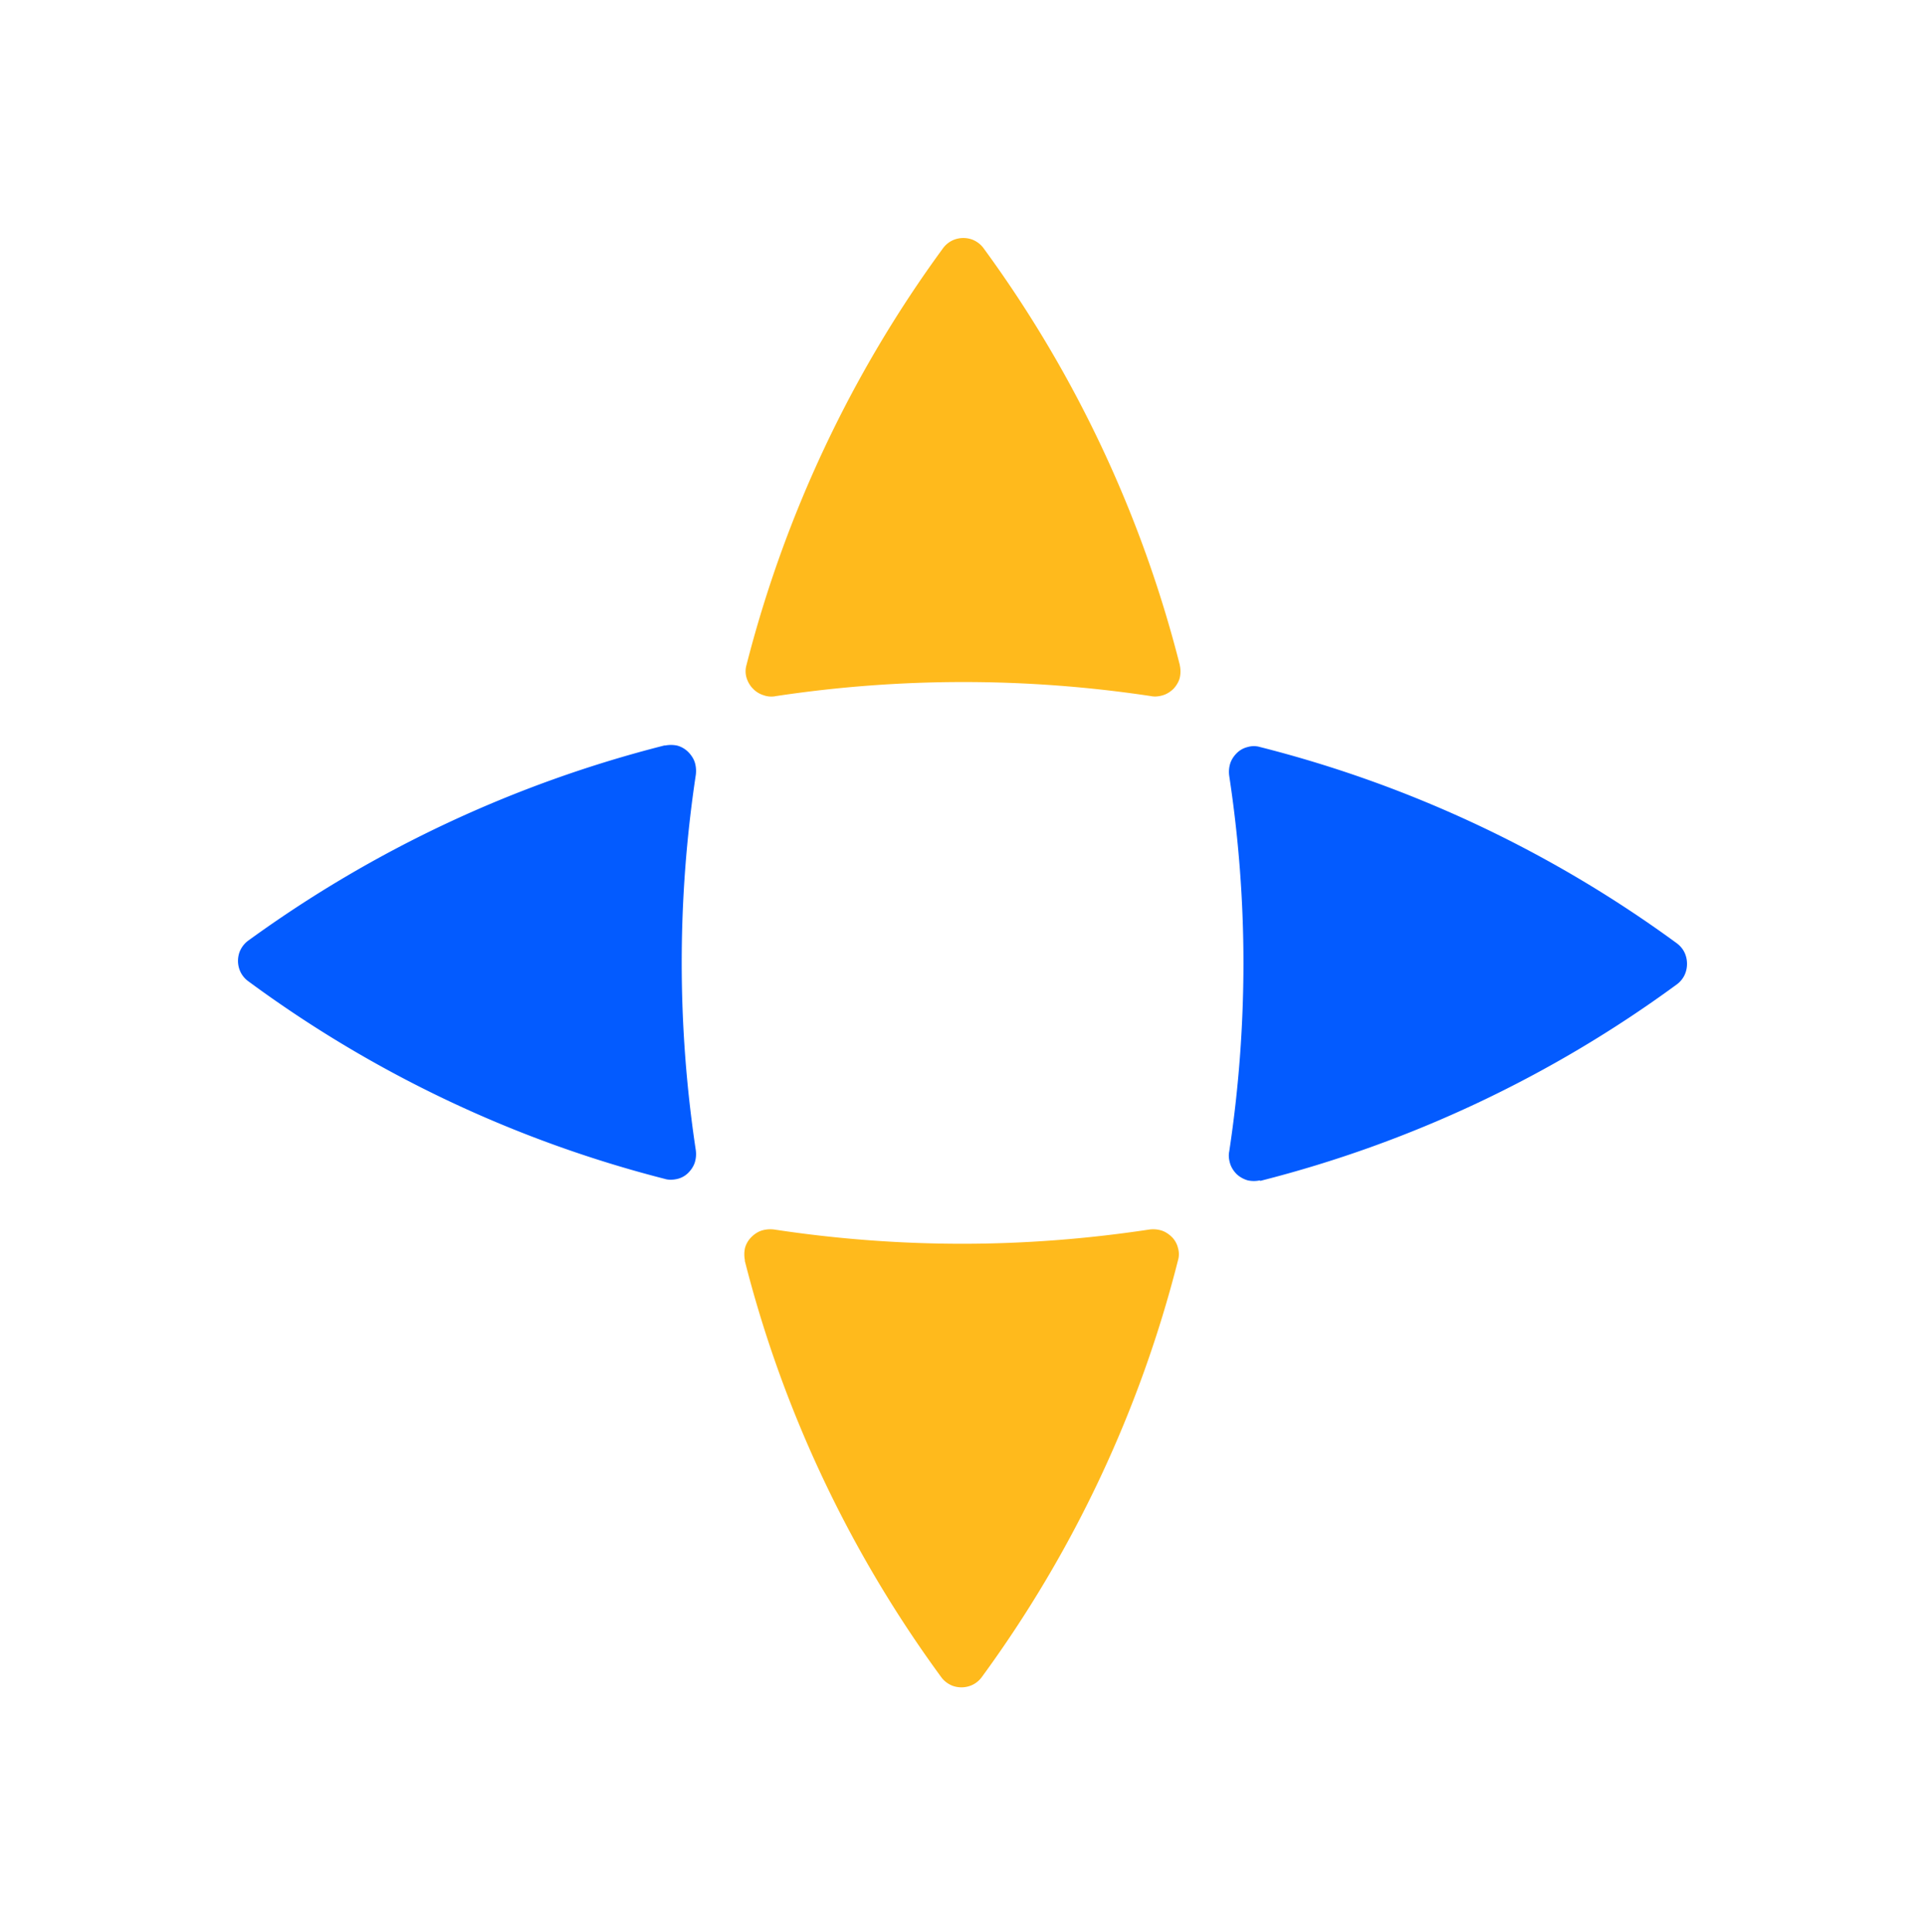 <svg xmlns="http://www.w3.org/2000/svg" fill="none" viewBox="0 0 275 276"><path fill="#FFBA1C" d="M168.542 95.036a4.088 4.088 0 0 1 0 1.768c-.13.561-.475 1.122-.863 1.553-.432.431-.949.776-1.51.95-.561.172-1.165.258-1.768.129a179.583 179.583 0 0 0-53.531 0 3.257 3.257 0 0 1-1.811-.13 3.466 3.466 0 0 1-1.51-.949c-.431-.431-.733-.992-.906-1.553a3.245 3.245 0 0 1 0-1.811c5.478-21.438 14.968-41.625 28.038-59.483a3.59 3.59 0 0 1 1.294-1.122 3.659 3.659 0 0 1 1.639-.388c.561 0 1.164.13 1.639.388a3.59 3.59 0 0 1 1.294 1.122 172.42 172.42 0 0 1 27.995 59.483v.043Z"/><path fill="#035BFF" d="M180.008 168.614a4.09 4.09 0 0 1-1.769 0 3.921 3.921 0 0 1-1.552-.863c-.432-.431-.777-.949-.949-1.51-.173-.56-.259-1.164-.13-1.768a180.524 180.524 0 0 0 2.028-26.873c0-8.972-.691-17.901-2.028-26.744a4.055 4.055 0 0 1 .13-1.768c.172-.561.517-1.079.949-1.51a3.287 3.287 0 0 1 1.552-.863 3.096 3.096 0 0 1 1.769 0 172.423 172.423 0 0 1 59.483 27.995c.474.345.863.776 1.121 1.294.259.517.389 1.078.389 1.682 0 .604-.13 1.165-.389 1.682a3.585 3.585 0 0 1-1.121 1.294 172.151 172.151 0 0 1-59.483 28.038v-.086ZM94.95 106.515a4.256 4.256 0 0 1 1.811 0 3.525 3.525 0 0 1 1.553.905c.431.432.776.949.949 1.51.172.561.216 1.208.13 1.812a179.583 179.583 0 0 0 0 53.53 4.061 4.061 0 0 1-.13 1.769c-.173.56-.518 1.078-.949 1.509a3.271 3.271 0 0 1-1.553.863c-.56.129-1.208.172-1.768 0a172.121 172.121 0 0 1-59.483-28.21 3.597 3.597 0 0 1-1.122-1.294A3.665 3.665 0 0 1 34 137.27c0-.561.13-1.165.388-1.639a3.6 3.6 0 0 1 1.122-1.295 173.727 173.727 0 0 1 59.483-27.865l-.043.044Z"/><path fill="#FFBA1C" d="M106.428 180.091a4.29 4.29 0 0 1 0-1.812 3.534 3.534 0 0 1 .906-1.553c.431-.431.949-.776 1.51-.949a4.235 4.235 0 0 1 1.811-.129 179.237 179.237 0 0 0 26.744 2.027c8.972 0 17.901-.69 26.743-2.027a4.045 4.045 0 0 1 1.769.129c.561.173 1.078.518 1.51.949.431.431.733.992.862 1.553a3.075 3.075 0 0 1 0 1.768 172.42 172.42 0 0 1-27.994 59.483 3.588 3.588 0 0 1-1.294 1.122 3.659 3.659 0 0 1-1.639.388c-.561 0-1.165-.129-1.639-.388a3.588 3.588 0 0 1-1.294-1.122c-13.07-17.858-22.603-38.045-28.038-59.483l.043.044Z"/></svg>